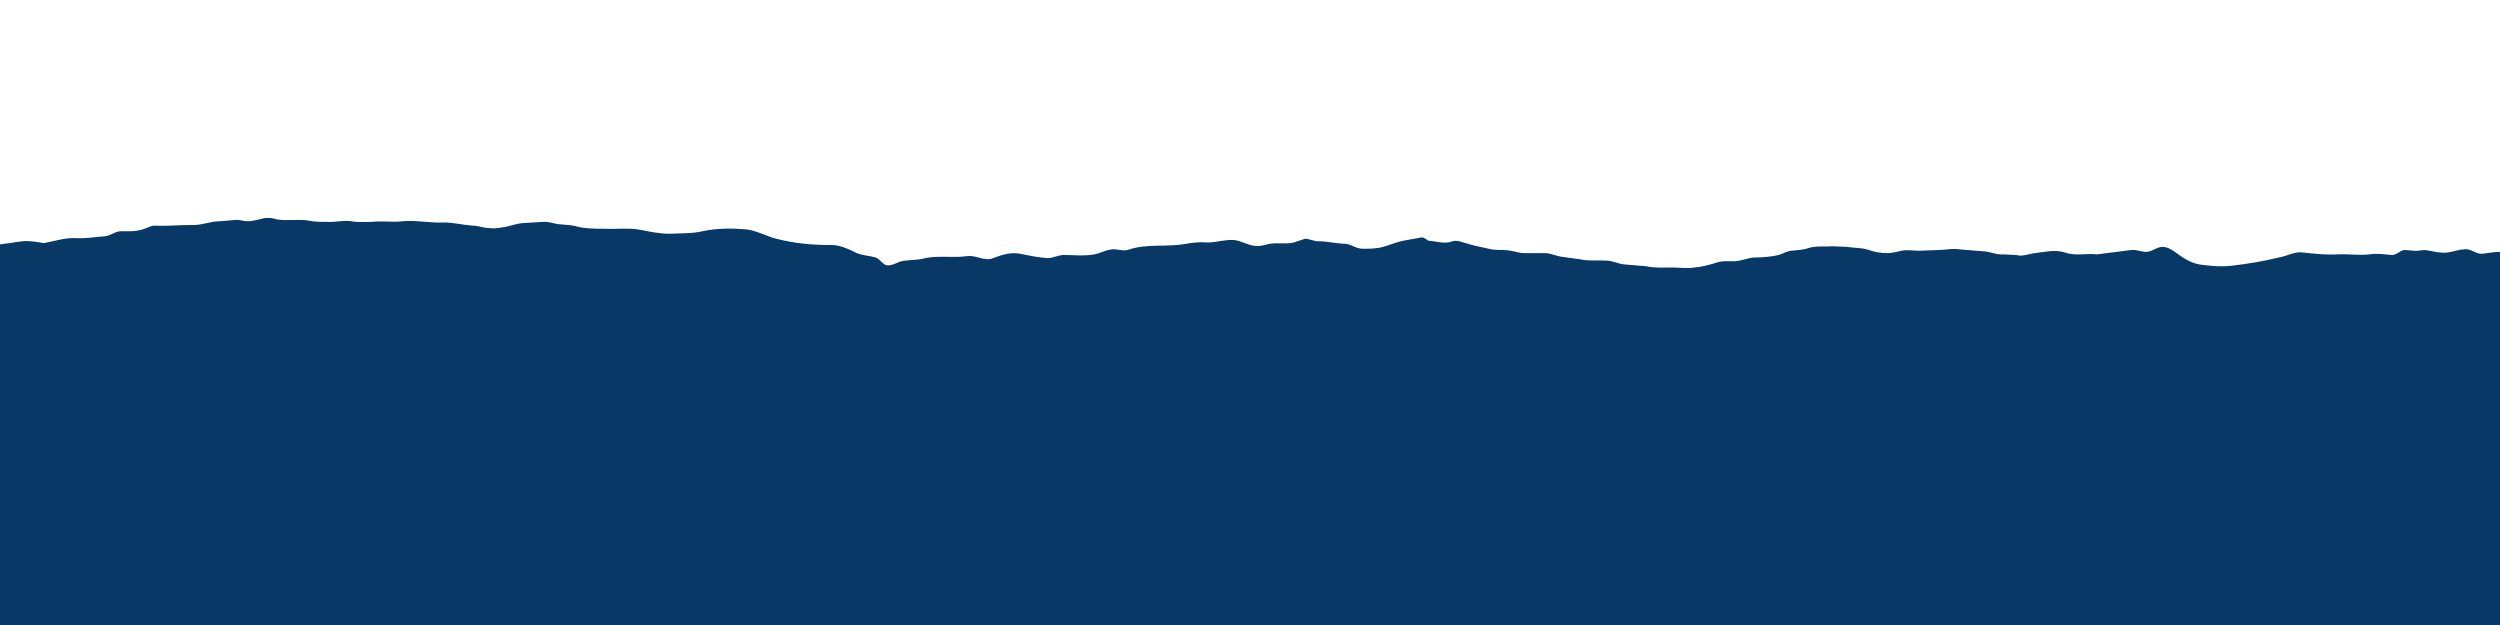 <svg width="4000" height="1000" xmlns="http://www.w3.org/2000/svg" xmlns:svg="http://www.w3.org/2000/svg"><path xmlns="http://www.w3.org/2000/svg" d="m396,354c9,0 18,-3 27,-5c7,-1 14,0 20,2c17,3 34,-1 51,2c9,2 19,2 29,2c13,1 26,-3 39,-1c11,2 22,1 33,1c16,-2 33,1 49,-1c22,-2 44,3 66,2c16,0 31,4 46,5c9,0 18,4 28,4c6,1 12,0 18,-1c12,-1 22,-6 34,-7l33,-2c10,-1 19,4 29,4c9,1 18,1 27,4c14,3 28,3 42,3c19,1 39,-2 59,2c15,3 30,6 46,6c17,-1 35,0 52,-4c23,-5 47,-5 70,-3c17,2 32,11 48,15c27,7 56,10 84,10c16,-1 31,6 45,13c10,4 20,4 30,7c6,2 10,9 16,12c7,2 15,-2 22,-5c12,-4 25,-2 37,-5c23,-6 47,-1 70,-4c15,-3 29,9 43,3c13,-5 28,-10 43,-7s29,6 44,7c9,0 17,-5 26,-5c16,0 33,2 49,-1c10,-2 18,-7 28,-8c8,-1 17,3 25,1c31,-11 63,-4 94,-10c11,-2 23,-3 34,-2c14,0 28,-5 42,-4c11,1 20,7 31,9c9,2 18,-1 27,-3c13,-2 26,1 38,-2l18,-6c7,0 14,4 21,4c13,0 26,3 40,4c11,-1 20,8 31,8s22,0 33,-3s22,-8 33,-10l28,-5c4,-1 8,3 11,5c13,1 27,6 39,1c7,-2 14,1 21,3c12,4 24,6 37,9c11,3 22,1 34,3c7,1 15,4 23,4l35,0c9,1 17,5 26,6l29,4c13,3 27,1 41,2c10,0 19,5 28,6l36,3c14,3 28,2 42,2c12,0 24,2 35,0c12,-1 23,-4 33,-7c10,-4 20,-3 30,-3c11,0 21,-5 32,-6c13,0 27,-1 40,-4c7,-2 14,-7 22,-7c8,-1 17,-1 25,-4c13,-4 26,-2 39,-3l23,1c12,2 24,1 35,5c9,3 19,5 29,5c8,0 16,-2 24,-4c11,-2 22,1 32,0l27,-1c11,0 22,-3 33,-1l37,3c11,0 22,6 33,5l21,1c10,3 20,-2 30,-3c16,-2 32,-6 48,-1c16,6 34,1 51,3l55,-7c8,-1 16,3 24,3c9,0 17,-8 26,-8s17,6 24,11c12,9 26,17 42,18c15,2 31,3 46,1c25,-3 50,-7 74,-13c13,-2 25,-10 39,-8c18,2 37,4 55,3c17,-1 34,2 51,0c12,-2 24,0 36,1c7,0 12,-6 19,-8c8,0 16,2 25,1c12,-3 23,3 35,3c13,2 25,-5 37,-5c10,-2 18,8 29,7c9,-1 18,-3 28,-3l0,597l-4000,0l0,-609l36,-5c11,-1 23,1 34,3c17,-3 34,-9 52,-8c15,1 31,-2 46,-3c9,-1 15,-7 24,-8c13,0 26,1 39,-4c5,-1 10,-5 16,-5c20,1 39,-1 59,-1c16,1 30,-6 46,-6l24,-2c7,-1 13,2 20,2z" fill="#073866" id="svg_8"/></svg>